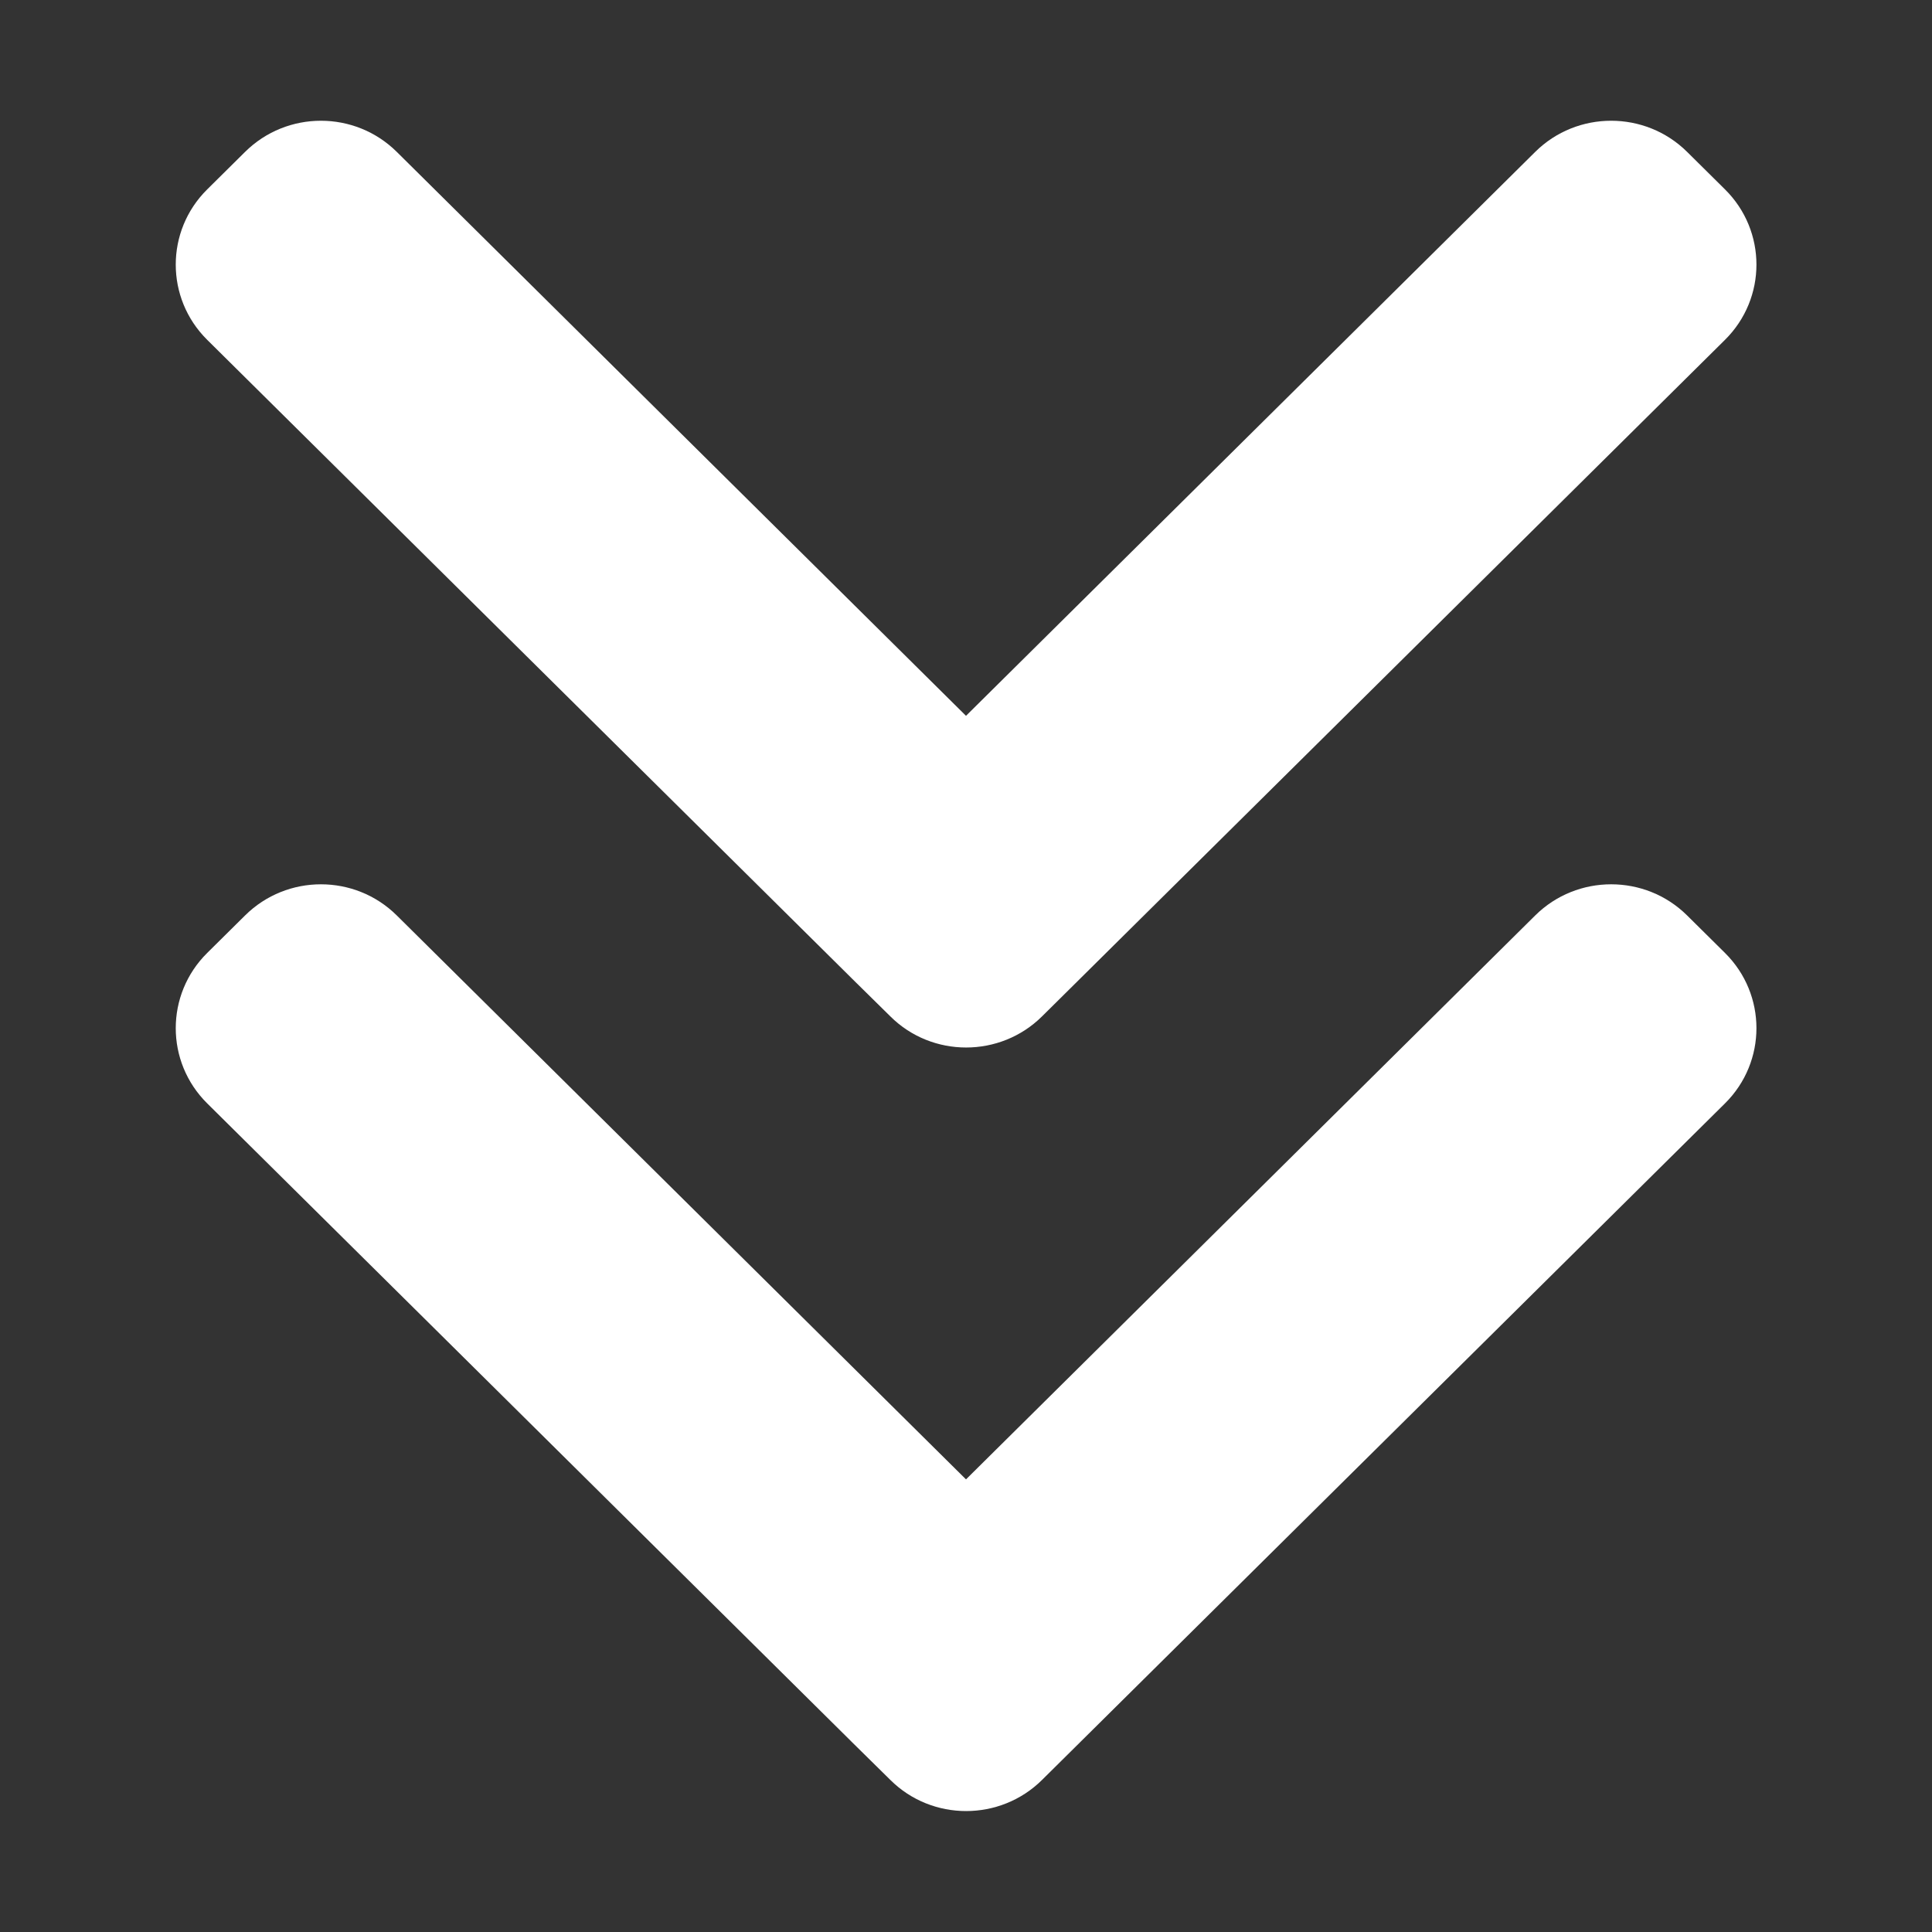 <?xml version="1.0" standalone="no"?><!DOCTYPE svg PUBLIC "-//W3C//DTD SVG 1.1//EN" "http://www.w3.org/Graphics/SVG/1.1/DTD/svg11.dtd"><svg t="1654592089620" class="icon" viewBox="0 0 1024 1024" version="1.1" xmlns="http://www.w3.org/2000/svg" p-id="8380" xmlns:xlink="http://www.w3.org/1999/xlink" width="200" height="200"><rect x="0" y="0" width="1024" height="1024" fill="#333333" stroke="none"/><defs><style type="text/css">@font-face { font-family: feedback-iconfont; src: url("//at.alicdn.com/t/font_1031158_u69w8yhxdu.woff2?t=1630033759944") format("woff2"), url("//at.alicdn.com/t/font_1031158_u69w8yhxdu.woff?t=1630033759944") format("woff"), url("//at.alicdn.com/t/font_1031158_u69w8yhxdu.ttf?t=1630033759944") format("truetype"); }
</style></defs><path d="M512 784.1L210.3 485.2c-22.2-22-58.2-22-80.4 0l-20.1 19.9c-22.2 22-22.2 57.7 0 79.7l340.9 337.7 1 1 20.2 19.9c22.1 22 58.2 22 80.4 0l20.1-19.9 0.4-0.4 341.5-338.3c22.2-22 22.2-57.7 0-79.7l-20.1-19.9c-22.2-22-58.3-22-80.5 0L512 784.1z m0-404.7L210.3 80.5c-22.2-22-58.2-22-80.4 0l-20.1 19.9c-22.2 22-22.2 57.7 0 79.7l340.9 337.7 1 1 20.2 19.9c22.1 22 58.2 22 80.4 0l20.1-19.9 0.4-0.4 341.5-338.3c22.2-22 22.2-57.7 0-79.7l-20.1-19.9c-22.2-22-58.3-22-80.5 0L512 379.4z" fill="#ffffff" p-id="8381"></path></svg>